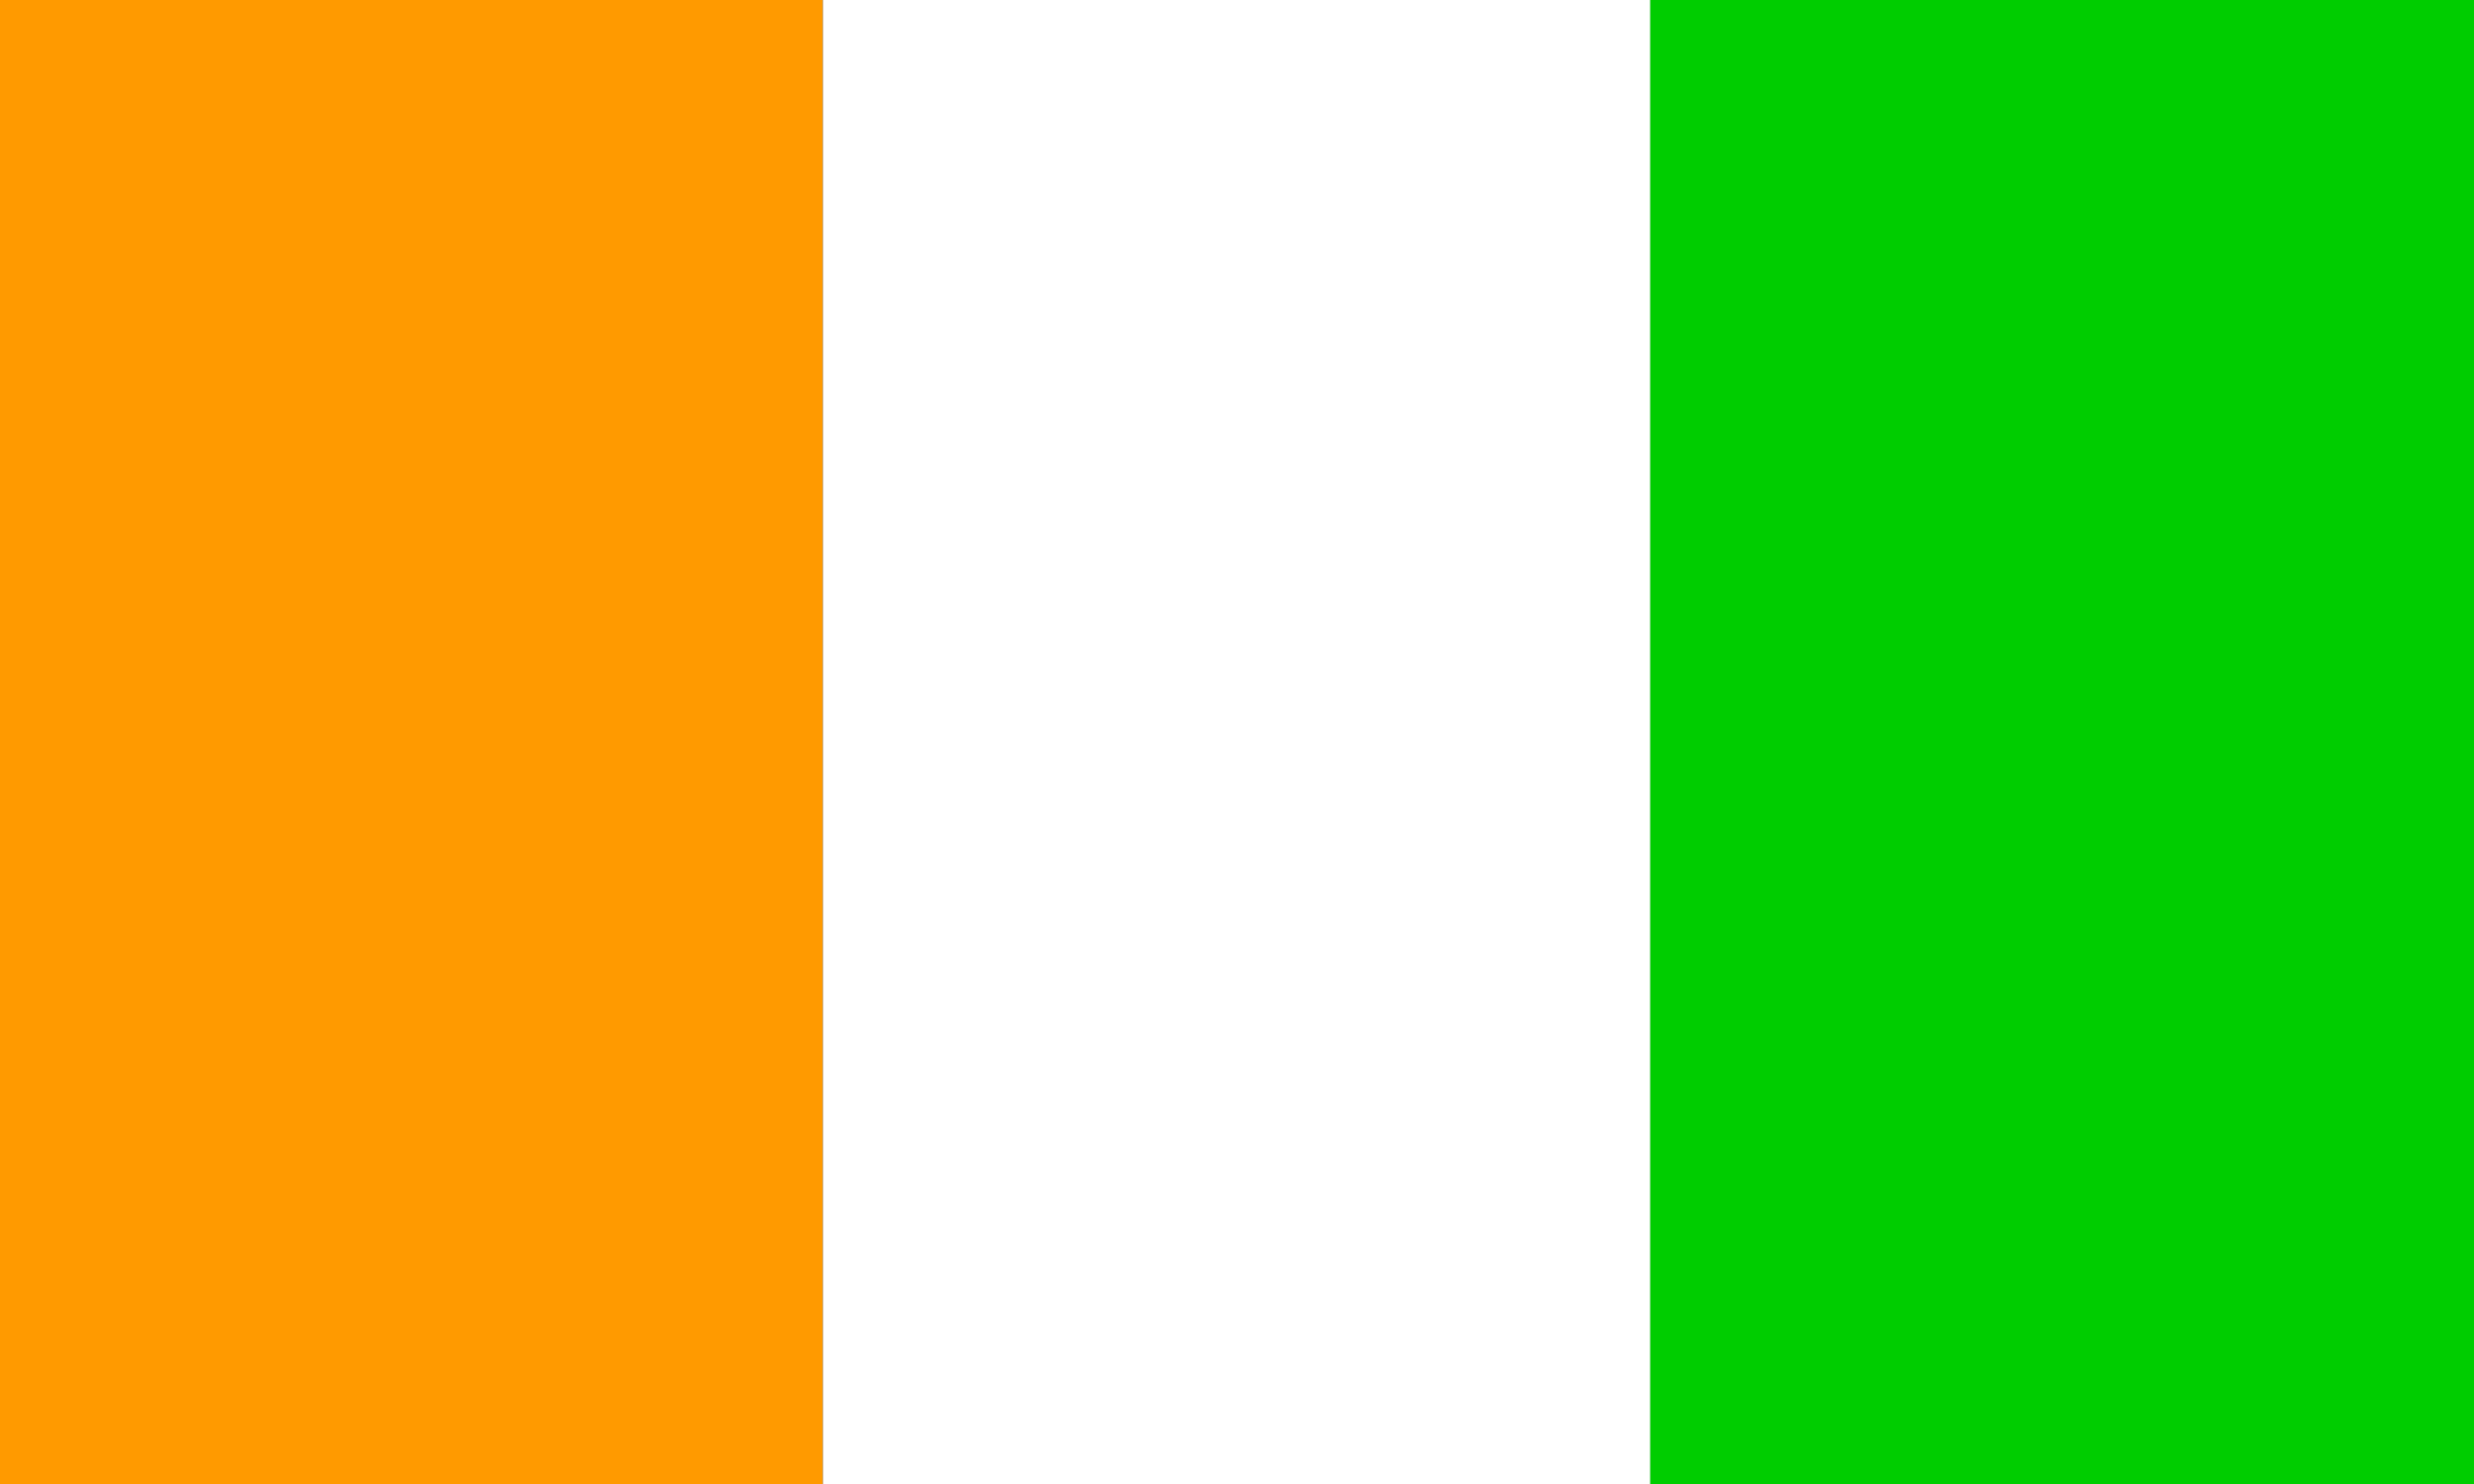 <?xml version="1.0" encoding="utf-8"?>
<!-- Generator: Adobe Illustrator 24.0.1, SVG Export Plug-In . SVG Version: 6.00 Build 0)  -->
<svg version="1.1" id="flag-icons-ci" xmlns="http://www.w3.org/2000/svg" xmlns:xlink="http://www.w3.org/1999/xlink" x="0px"
	 y="0px" viewBox="0 0 800 480" style="enable-background:new 0 0 800 480;" xml:space="preserve">
<rect x="0" y="0" width="800" height="480" fill="#333333" stroke="none"/>
<style type="text/css">
	.st0{fill-rule:evenodd;clip-rule:evenodd;fill:#00CD00;}
	.st1{fill-rule:evenodd;clip-rule:evenodd;fill:#FF9A00;}
	.st2{fill-rule:evenodd;clip-rule:evenodd;fill:#FFFFFF;}
</style>
<g>
	<path class="st0" d="M533.5,0H800v480H533.5V0z"/>
	<path class="st1" d="M0,0h266.1v480H0V0z"/>
	<path class="st2" d="M266.1,0h267.5v480H266.1V0z"/>
</g>
</svg>
